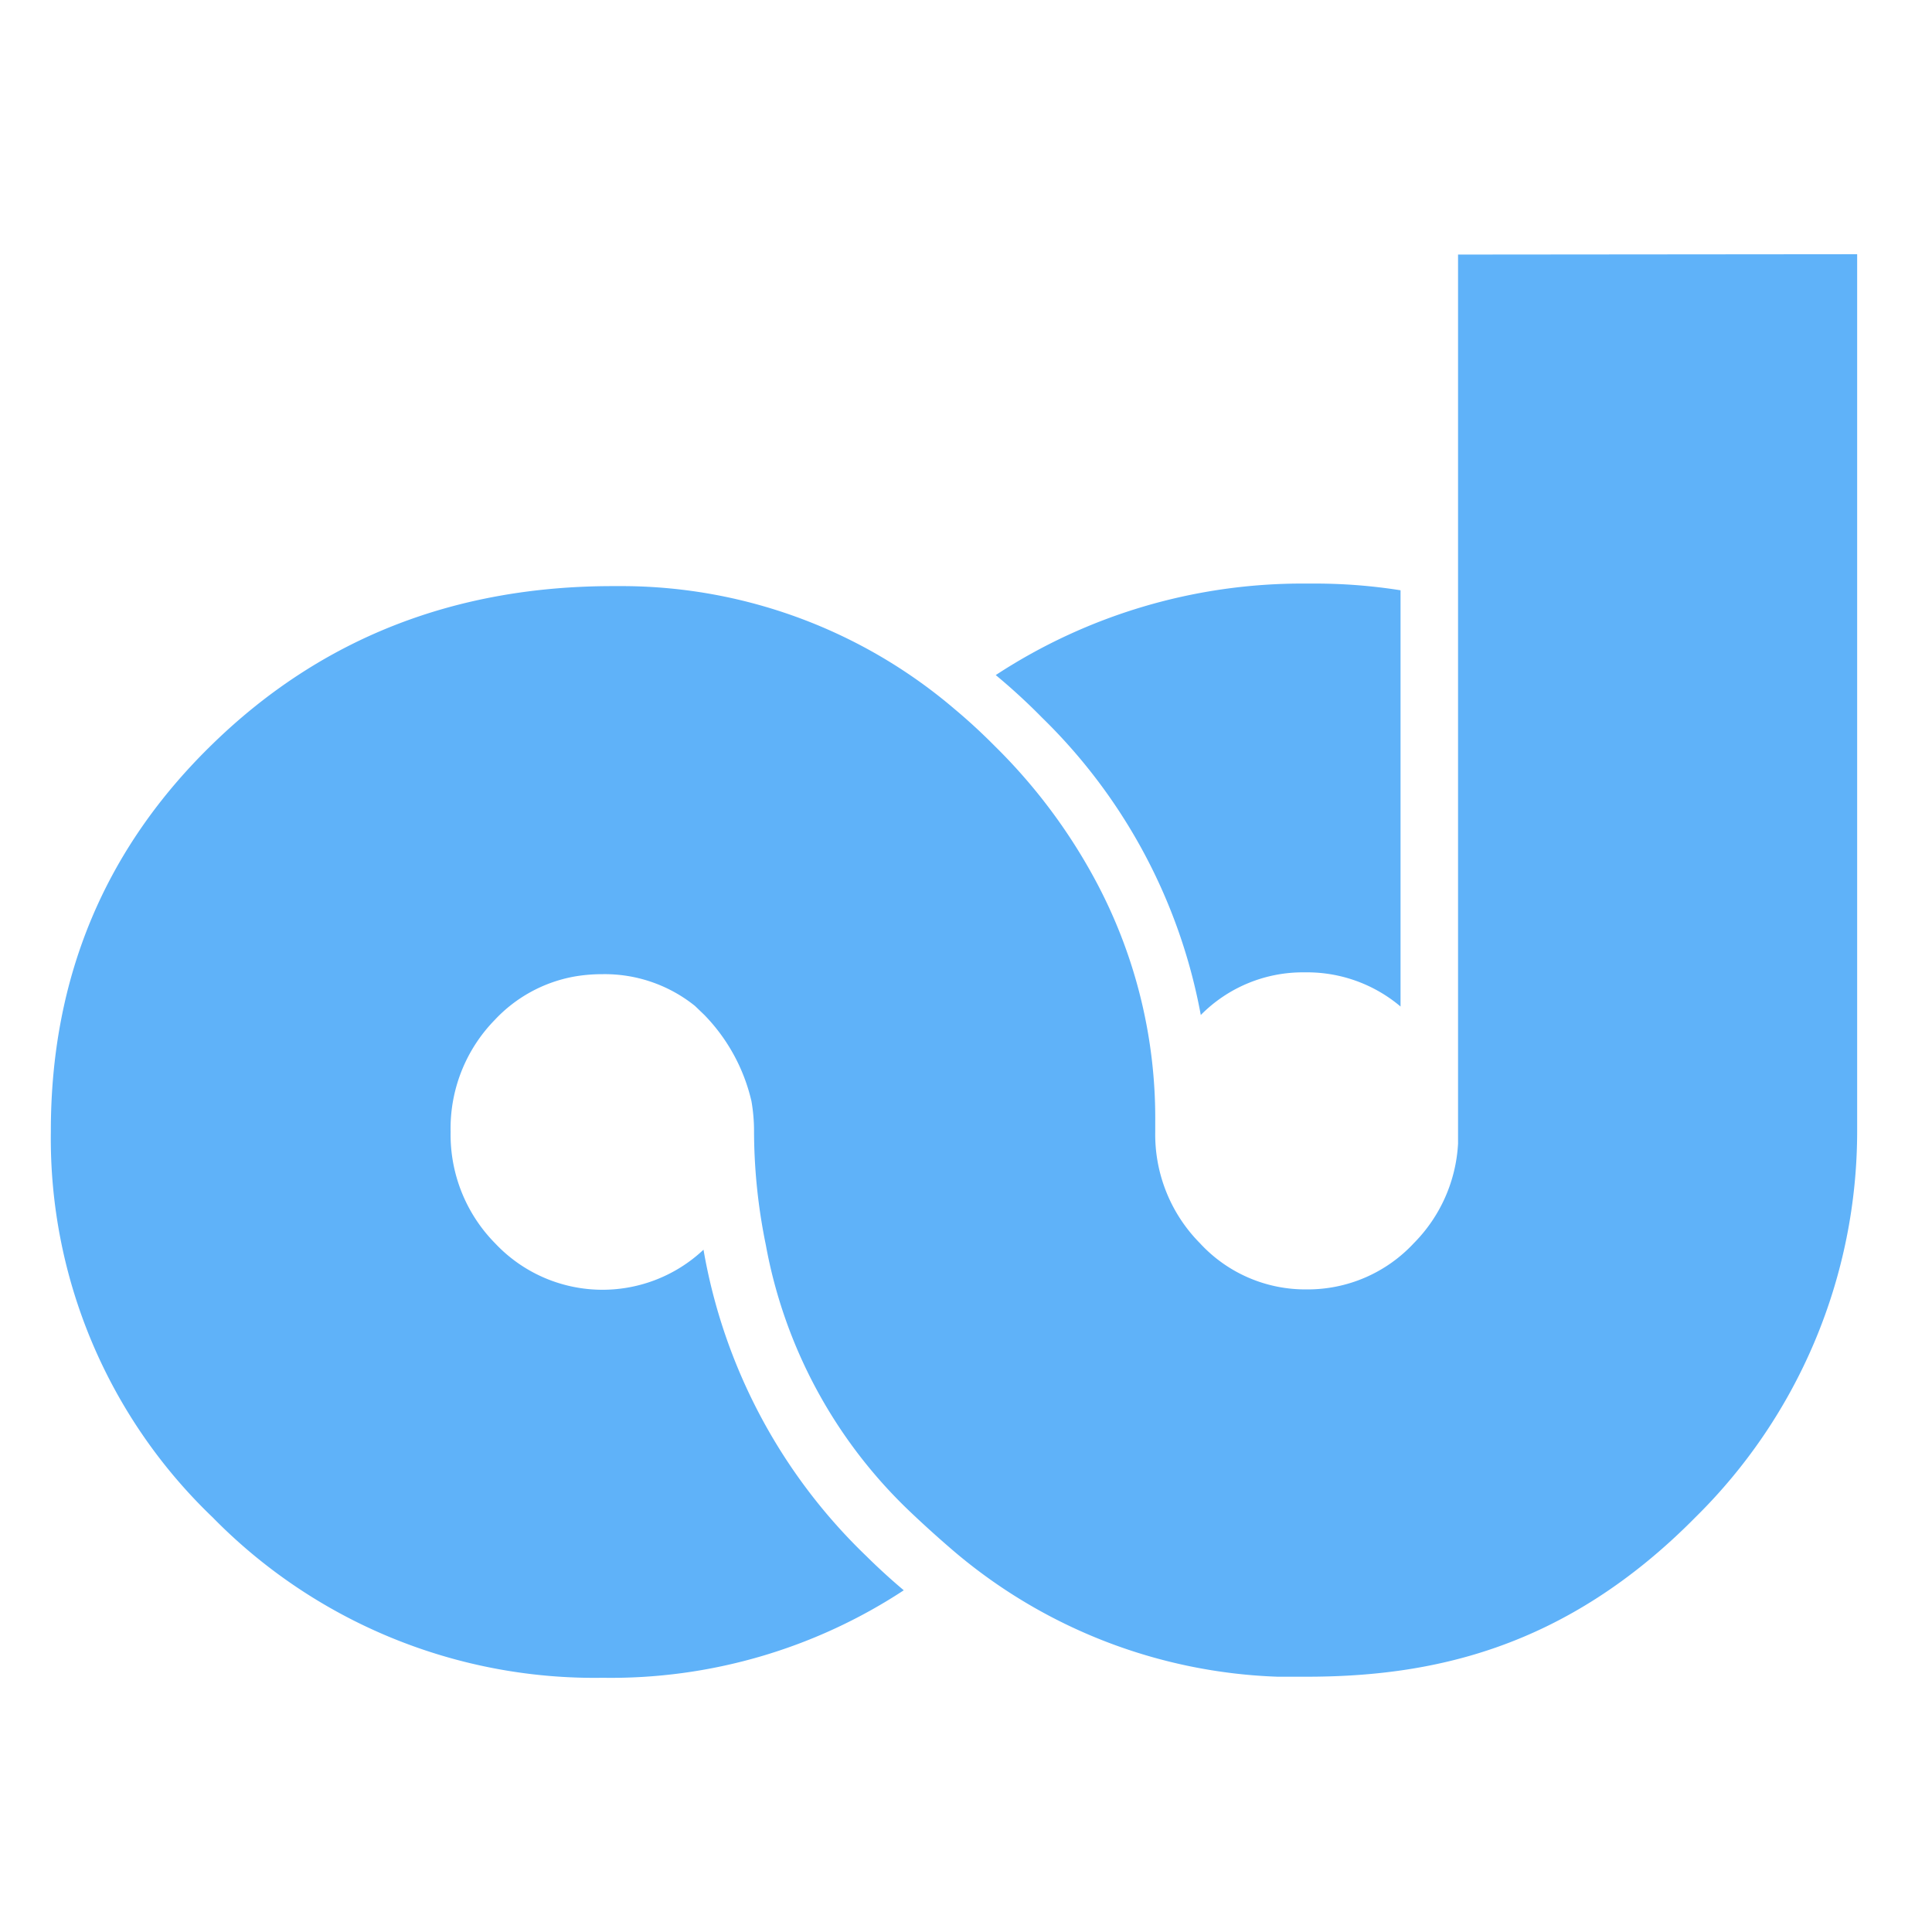 <svg xmlns="http://www.w3.org/2000/svg" viewBox="0 0 38 30" class="adshares-logo" width="75" height="75"><path class="adshares-signet" d="M28.678 1.007v17.487a3.011 3.011 0 0 1-.869 1.957 2.849 2.849 0 0 1-2.11.91 2.817 2.817 0 0 1-2.099-.91 3.039 3.039 0 0 1-.878-2.189v-.192a9.884 9.884 0 0 0-1.158-4.721 11.015 11.015 0 0 0-1.994-2.671q-.39-.394-.795-.732a10.1 10.1 0 0 0-6.486-2.418h-.232q-4.677 0-7.862 3.092Q1 13.712 1 18.243v.02a10.31 10.31 0 0 0 3.183 7.582 10.514 10.514 0 0 0 7.674 3.155 10.491 10.491 0 0 0 5.919-1.721q-.38-.32-.74-.676a10.934 10.934 0 0 1-3.199-6.023 2.898 2.898 0 0 1-4.096-.123 3.042 3.042 0 0 1-.878-2.194 3.053 3.053 0 0 1 .869-2.203 2.833 2.833 0 0 1 1.55-.85 3.148 3.148 0 0 1 .558-.049 2.833 2.833 0 0 1 1.83.625l.183.176a3.593 3.593 0 0 1 .927 1.696 3.435 3.435 0 0 1 .051.605 11.207 11.207 0 0 0 .232 2.224 9.613 9.613 0 0 0 2.838 5.247 22.17 22.17 0 0 0 .885.797 10.38 10.38 0 0 0 6.345 2.448h.558c2.453 0 5.096-.537 7.665-3.143a10.656 10.656 0 0 0 3.174-7.586V1zm-5.06 14.957a2.819 2.819 0 0 1 2.05-.839 2.847 2.847 0 0 1 1.879.672V7.61a10.774 10.774 0 0 0-1.682-.132h-.197a10.996 10.996 0 0 0-6.083 1.8 12.161 12.161 0 0 1 .913.839 10.934 10.934 0 0 1 3.12 5.847z" fill="#5fb2f9"></path></svg>